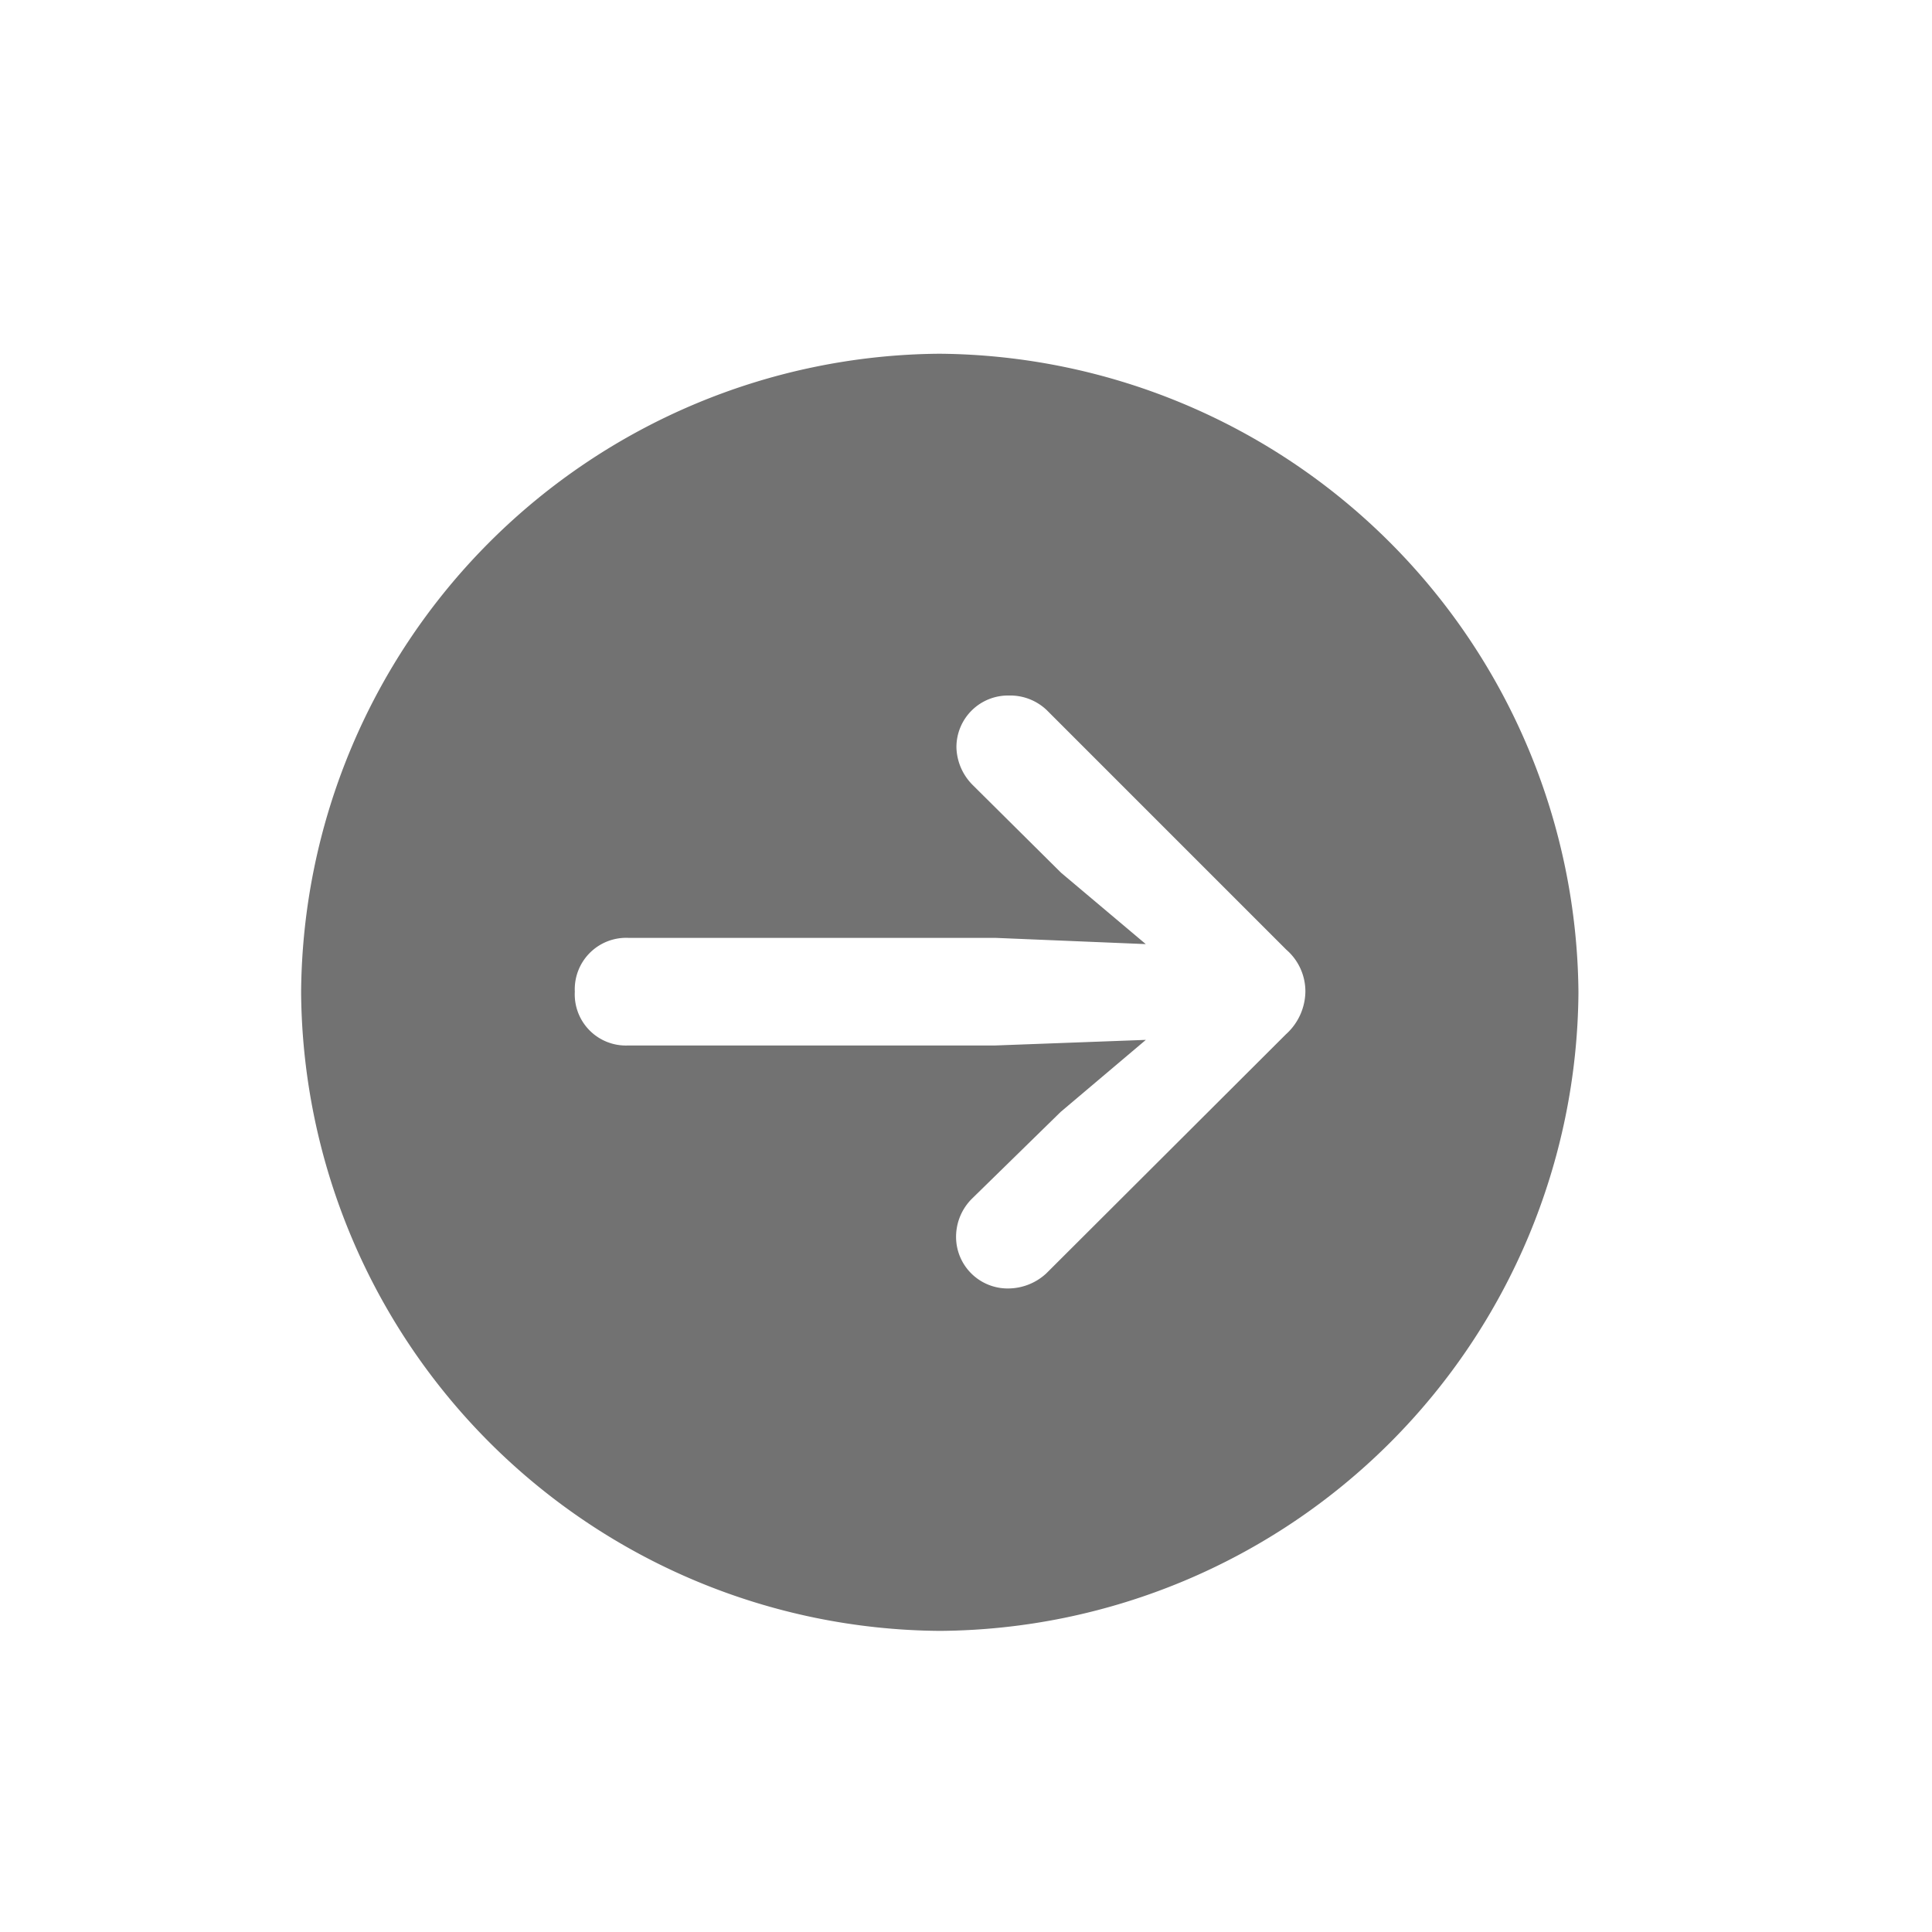 <svg xmlns="http://www.w3.org/2000/svg" width="21" height="21" viewBox="0 0 21 21"><defs><style>.a{opacity:0.67;}.b{fill:rgba(255,255,255,0);}.c{fill:#2c2c2c;}</style></defs><g class="a" transform="translate(-341.787 -365.787)"><rect class="b" width="21" height="21" transform="translate(341.787 365.787)"/><g transform="translate(345.06 369.631)"><path class="c" d="M15.682-71.176a6.989,6.989,0,0,0,6.942-6.941,7,7,0,0,0-6.948-6.941A6.992,6.992,0,0,0,8.74-78.117,6.993,6.993,0,0,0,15.682-71.176Zm3.974-6.948a.635.635,0,0,1-.211.463l-2.606,2.6a.613.613,0,0,1-.408.163.561.561,0,0,1-.572-.565.585.585,0,0,1,.177-.415l.96-.939.926-.783-1.64.061H12.293a.556.556,0,0,1-.578-.585.559.559,0,0,1,.578-.585h3.988l1.64.068L17-79.417l-.96-.953a.6.6,0,0,1-.177-.408.561.561,0,0,1,.572-.565.576.576,0,0,1,.408.157l2.606,2.606A.6.6,0,0,1,19.656-78.124Z" transform="translate(-8.74 85.059)"/></g></g></svg>
